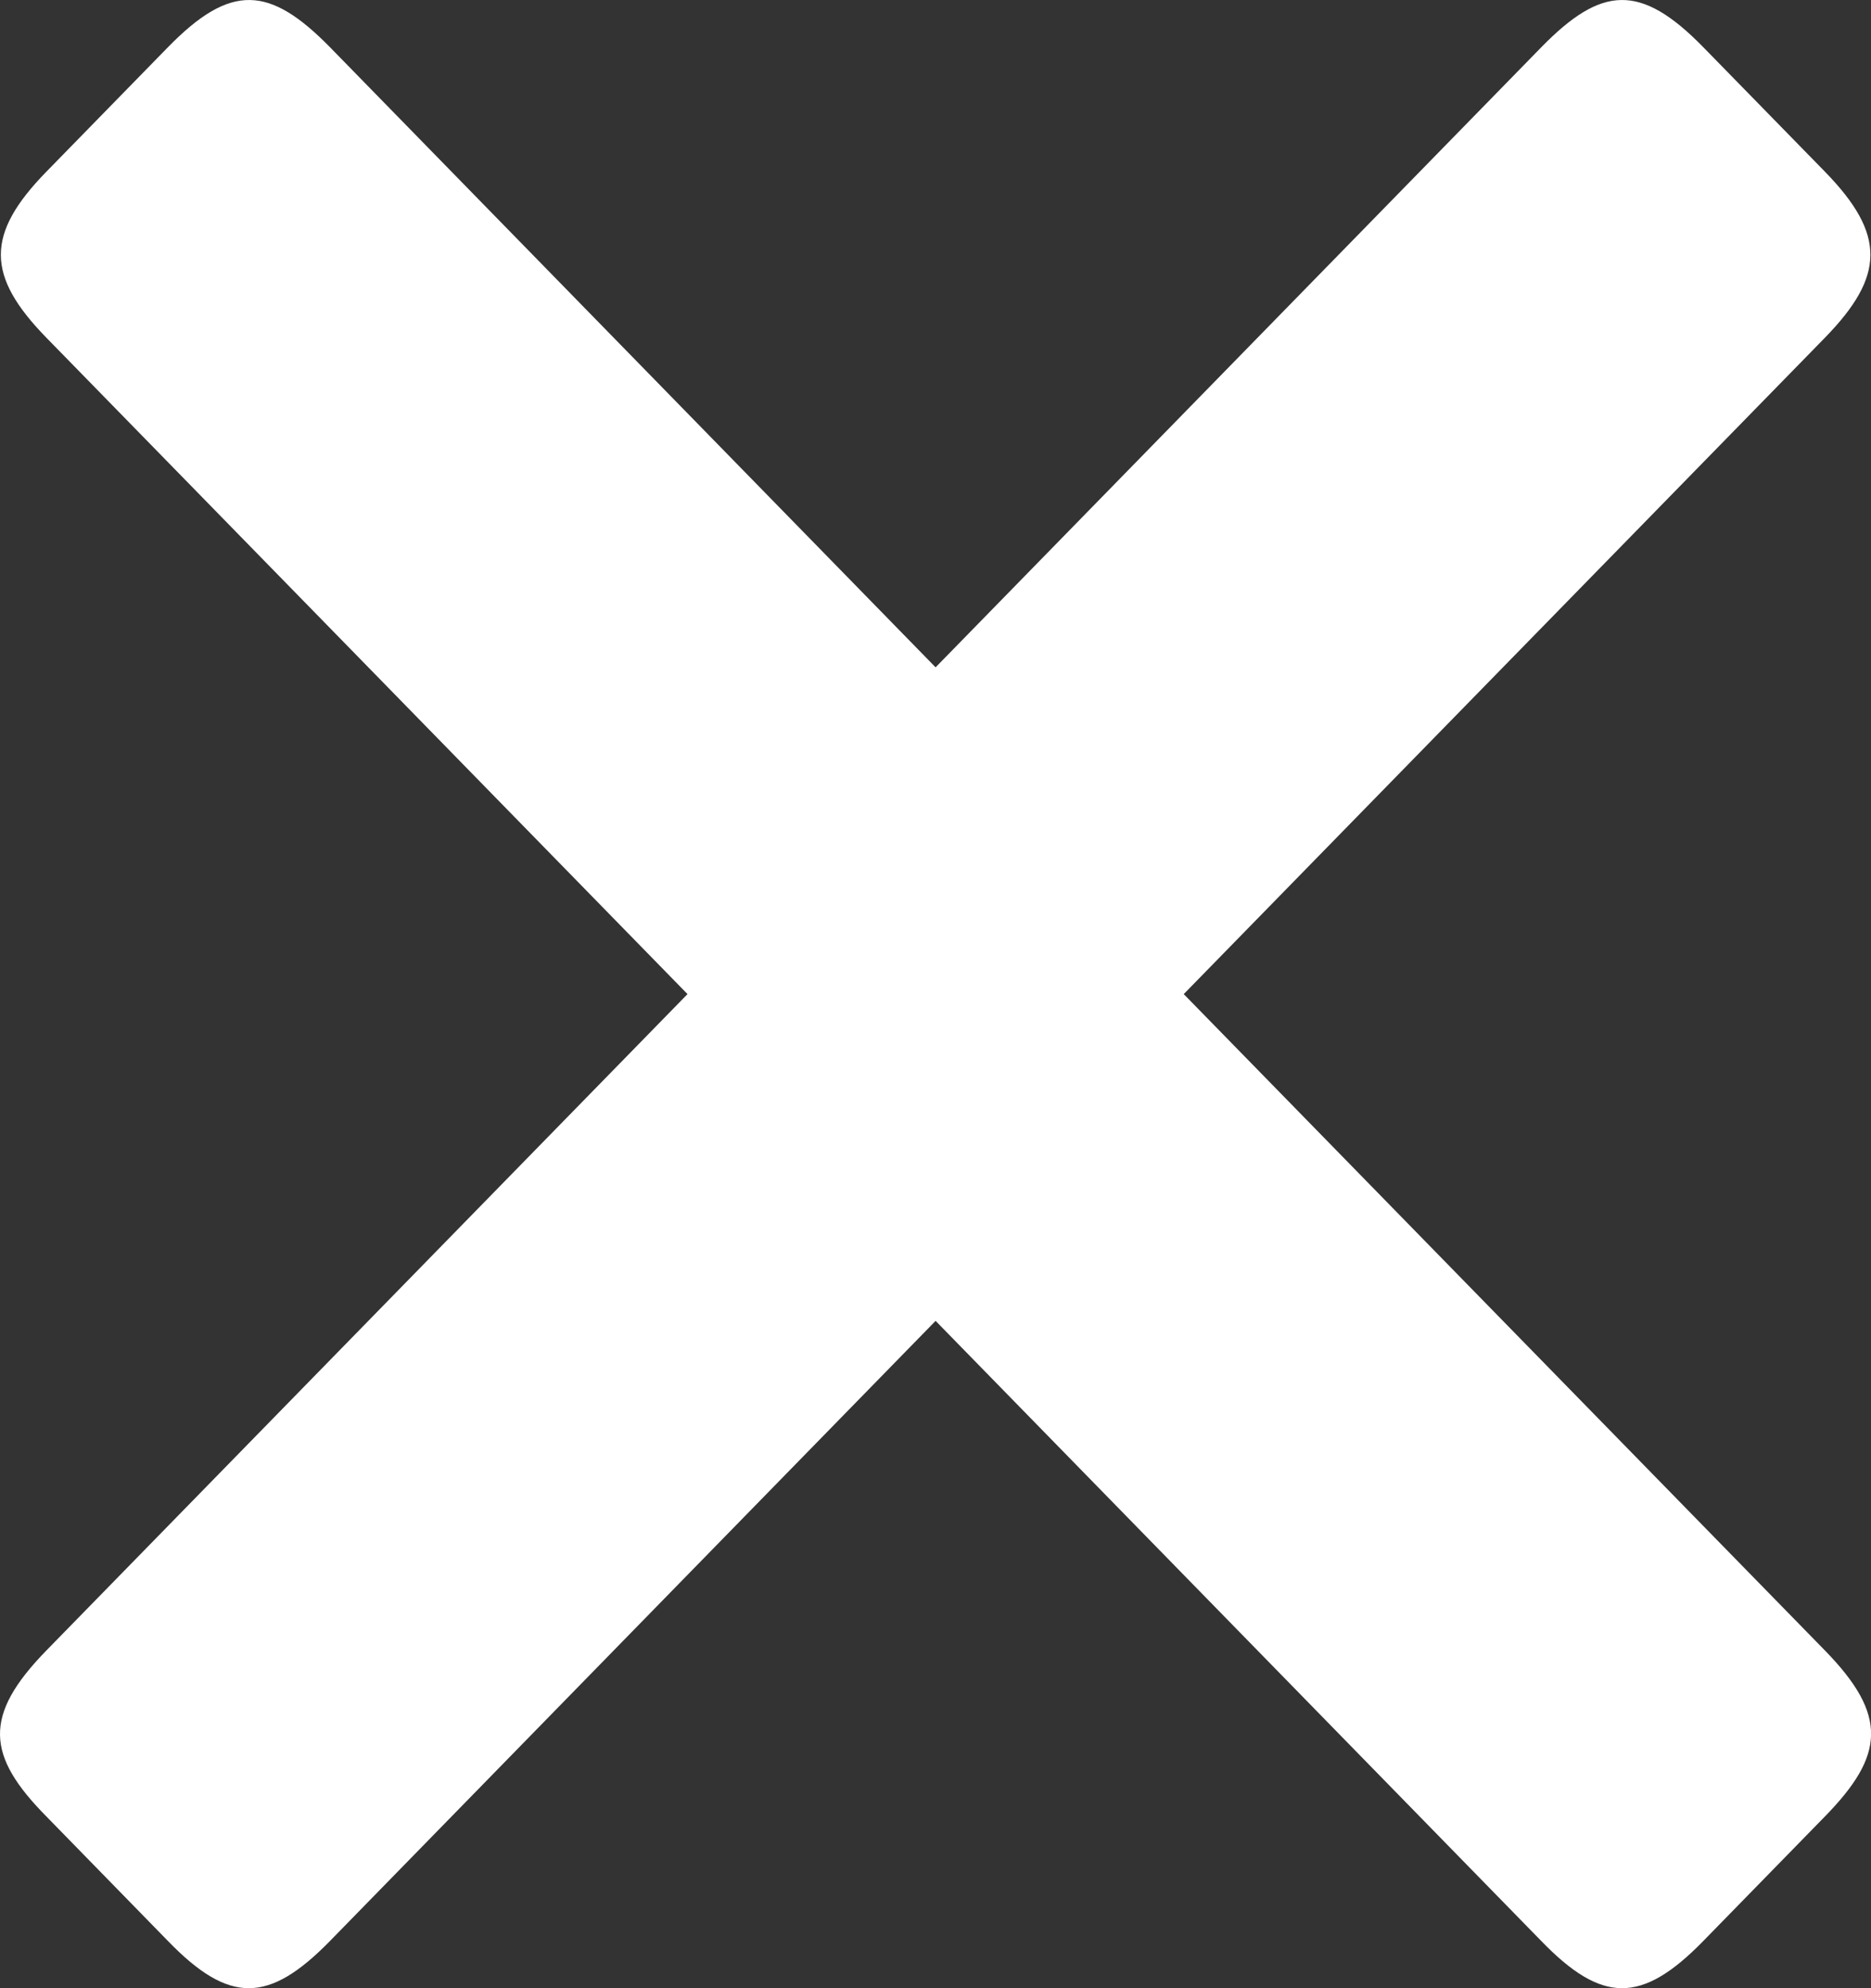 <svg xmlns="http://www.w3.org/2000/svg" viewBox="0 0 298.35 317"><rect x="0" y="0" width="298.35" height="317" fill="#333333" stroke="none"/><defs><style>.cls-1{fill:#fff;}</style></defs><title>close-w</title><g id="Layer_2" data-name="Layer 2"><g id="Layer_1-2" data-name="Layer 1"><path class="cls-1" d="M149.19,210.6l96.57,98.86c9.69,10,16,10.1,25.86,0L291,289.62c9.49-9.71,10.14-16.09,0-26.47L188.76,158.5,291,53.85c9.58-9.83,9.76-16.47,0-26.48L271.62,7.54c-10.05-10.29-16.26-9.81-25.85,0L149.19,106.4,52.63,7.54C43-2.27,36.82-2.75,26.77,7.54L7.4,27.37c-9.77,10-9.6,16.64,0,26.48L109.63,158.5,7.4,263.15c-10.13,10.38-9.6,16.76,0,26.47l19.37,19.84c9.78,10.1,16.08,10,25.86,0Z"/></g></g></svg>